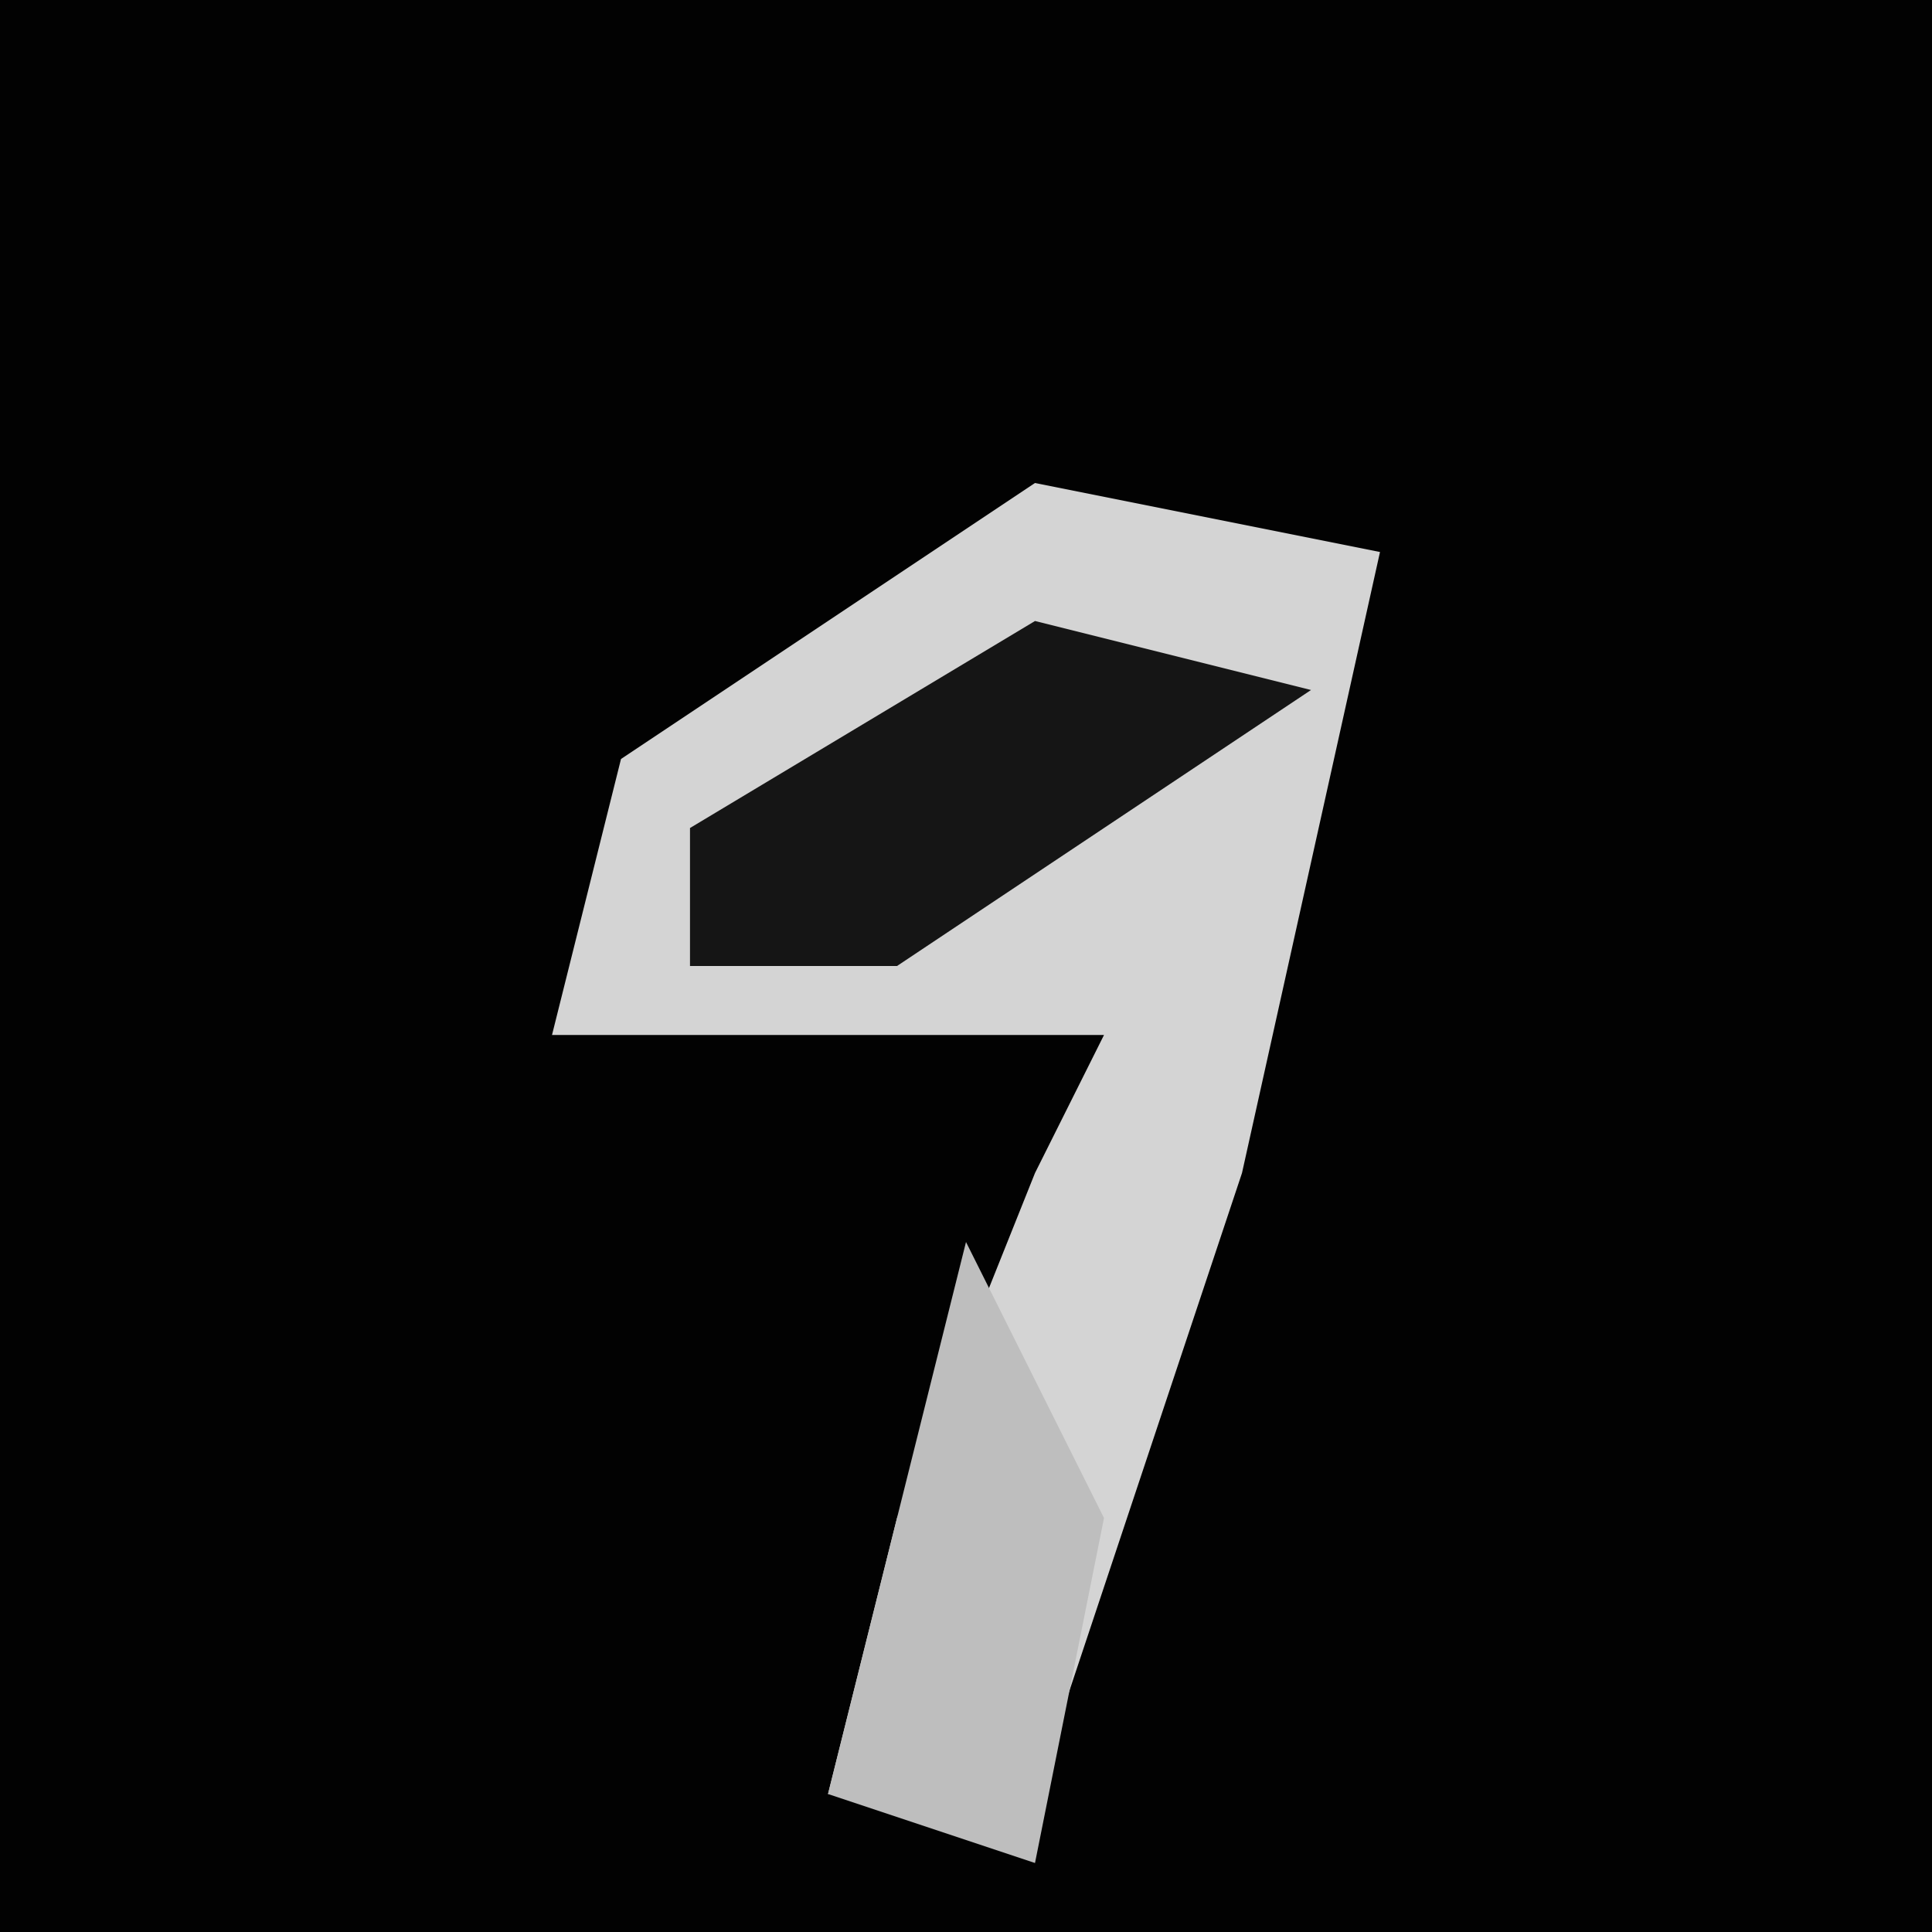 <?xml version="1.0" encoding="UTF-8"?>
<svg version="1.1" xmlns="http://www.w3.org/2000/svg" width="28" height="28">
<path d="M0,0 L28,0 L28,28 L0,28 Z " fill="#020202" transform="translate(0,0)"/>
<path d="M0,0 L5,1 L3,10 L0,19 L-3,19 L-2,15 L0,10 L1,8 L-7,8 L-6,4 Z " fill="#D4D4D4" transform="translate(15,7)"/>
<path d="M0,0 L4,1 L-2,5 L-5,5 L-5,3 Z " fill="#151515" transform="translate(15,9)"/>
<path d="M0,0 L2,4 L1,9 L-2,8 L-1,4 Z " fill="#BEBEBE" transform="translate(14,18)"/>
</svg>
